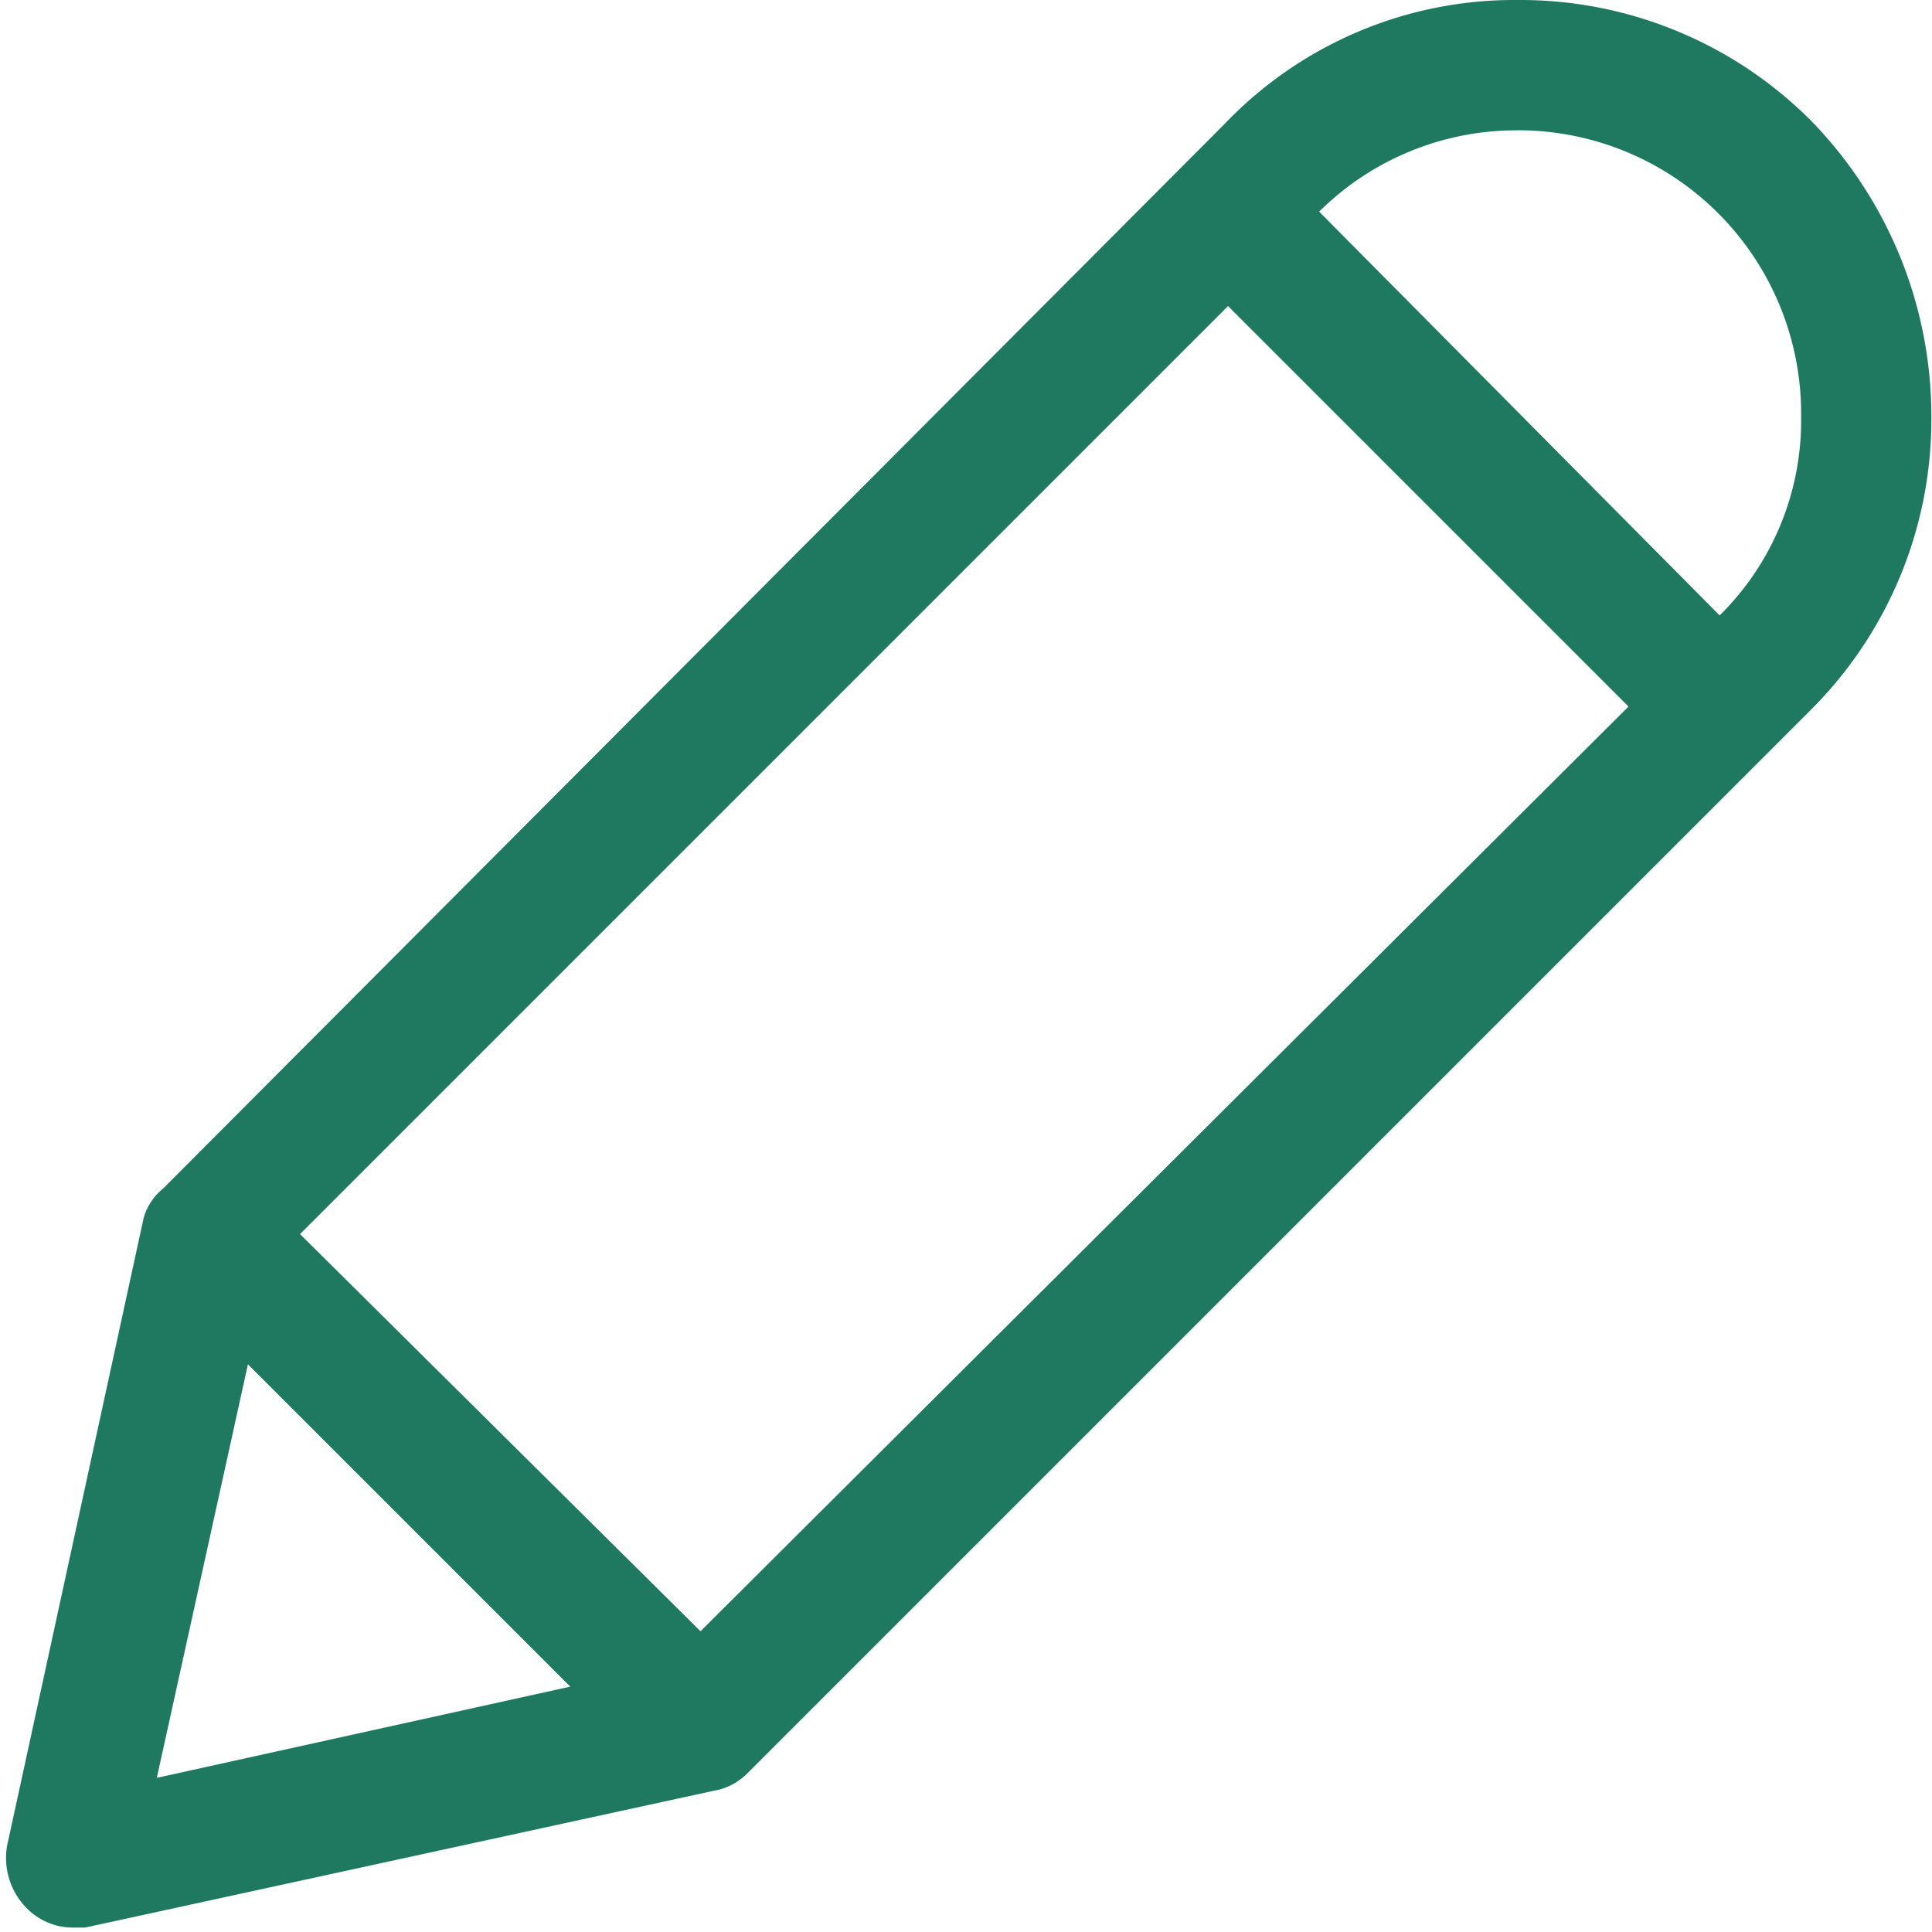 <svg width="24" height="24" xmlns="http://www.w3.org/2000/svg"><g id="Page-1" stroke="none" stroke-width="1" fill="none" fill-rule="evenodd"><g id="Kupa-shop---product" transform="translate(-1385 -1128)" fill="#1E7960" fill-rule="nonzero"><g id="edit" transform="translate(1385 1128)"><path d="M.896 23.945h.162l7.806-1.699a.768.768 0 00.405-.202L22.495 8.818a5.097 5.097 0 001.497-3.64 5.259 5.259 0 00-1.497-3.681A5.097 5.097 0 0018.855 0a4.976 4.976 0 00-3.64 1.537L2.027 14.764a.728.728 0 00-.242.364L.087 22.934a.89.89 0 00.243.769c.15.152.353.24.566.242zM18.855 1.618a3.519 3.519 0 013.519 3.56 3.398 3.398 0 01-1.012 2.467l-4.975-5.016a3.479 3.479 0 012.468-1.01zm-3.6 2.184l4.975 4.975L8.702 20.264 3.727 15.33 15.255 3.802zM3.08 16.948l4.004 4.004-5.136 1.133 1.132-5.137z" id="Shape"/></g></g></g></svg>